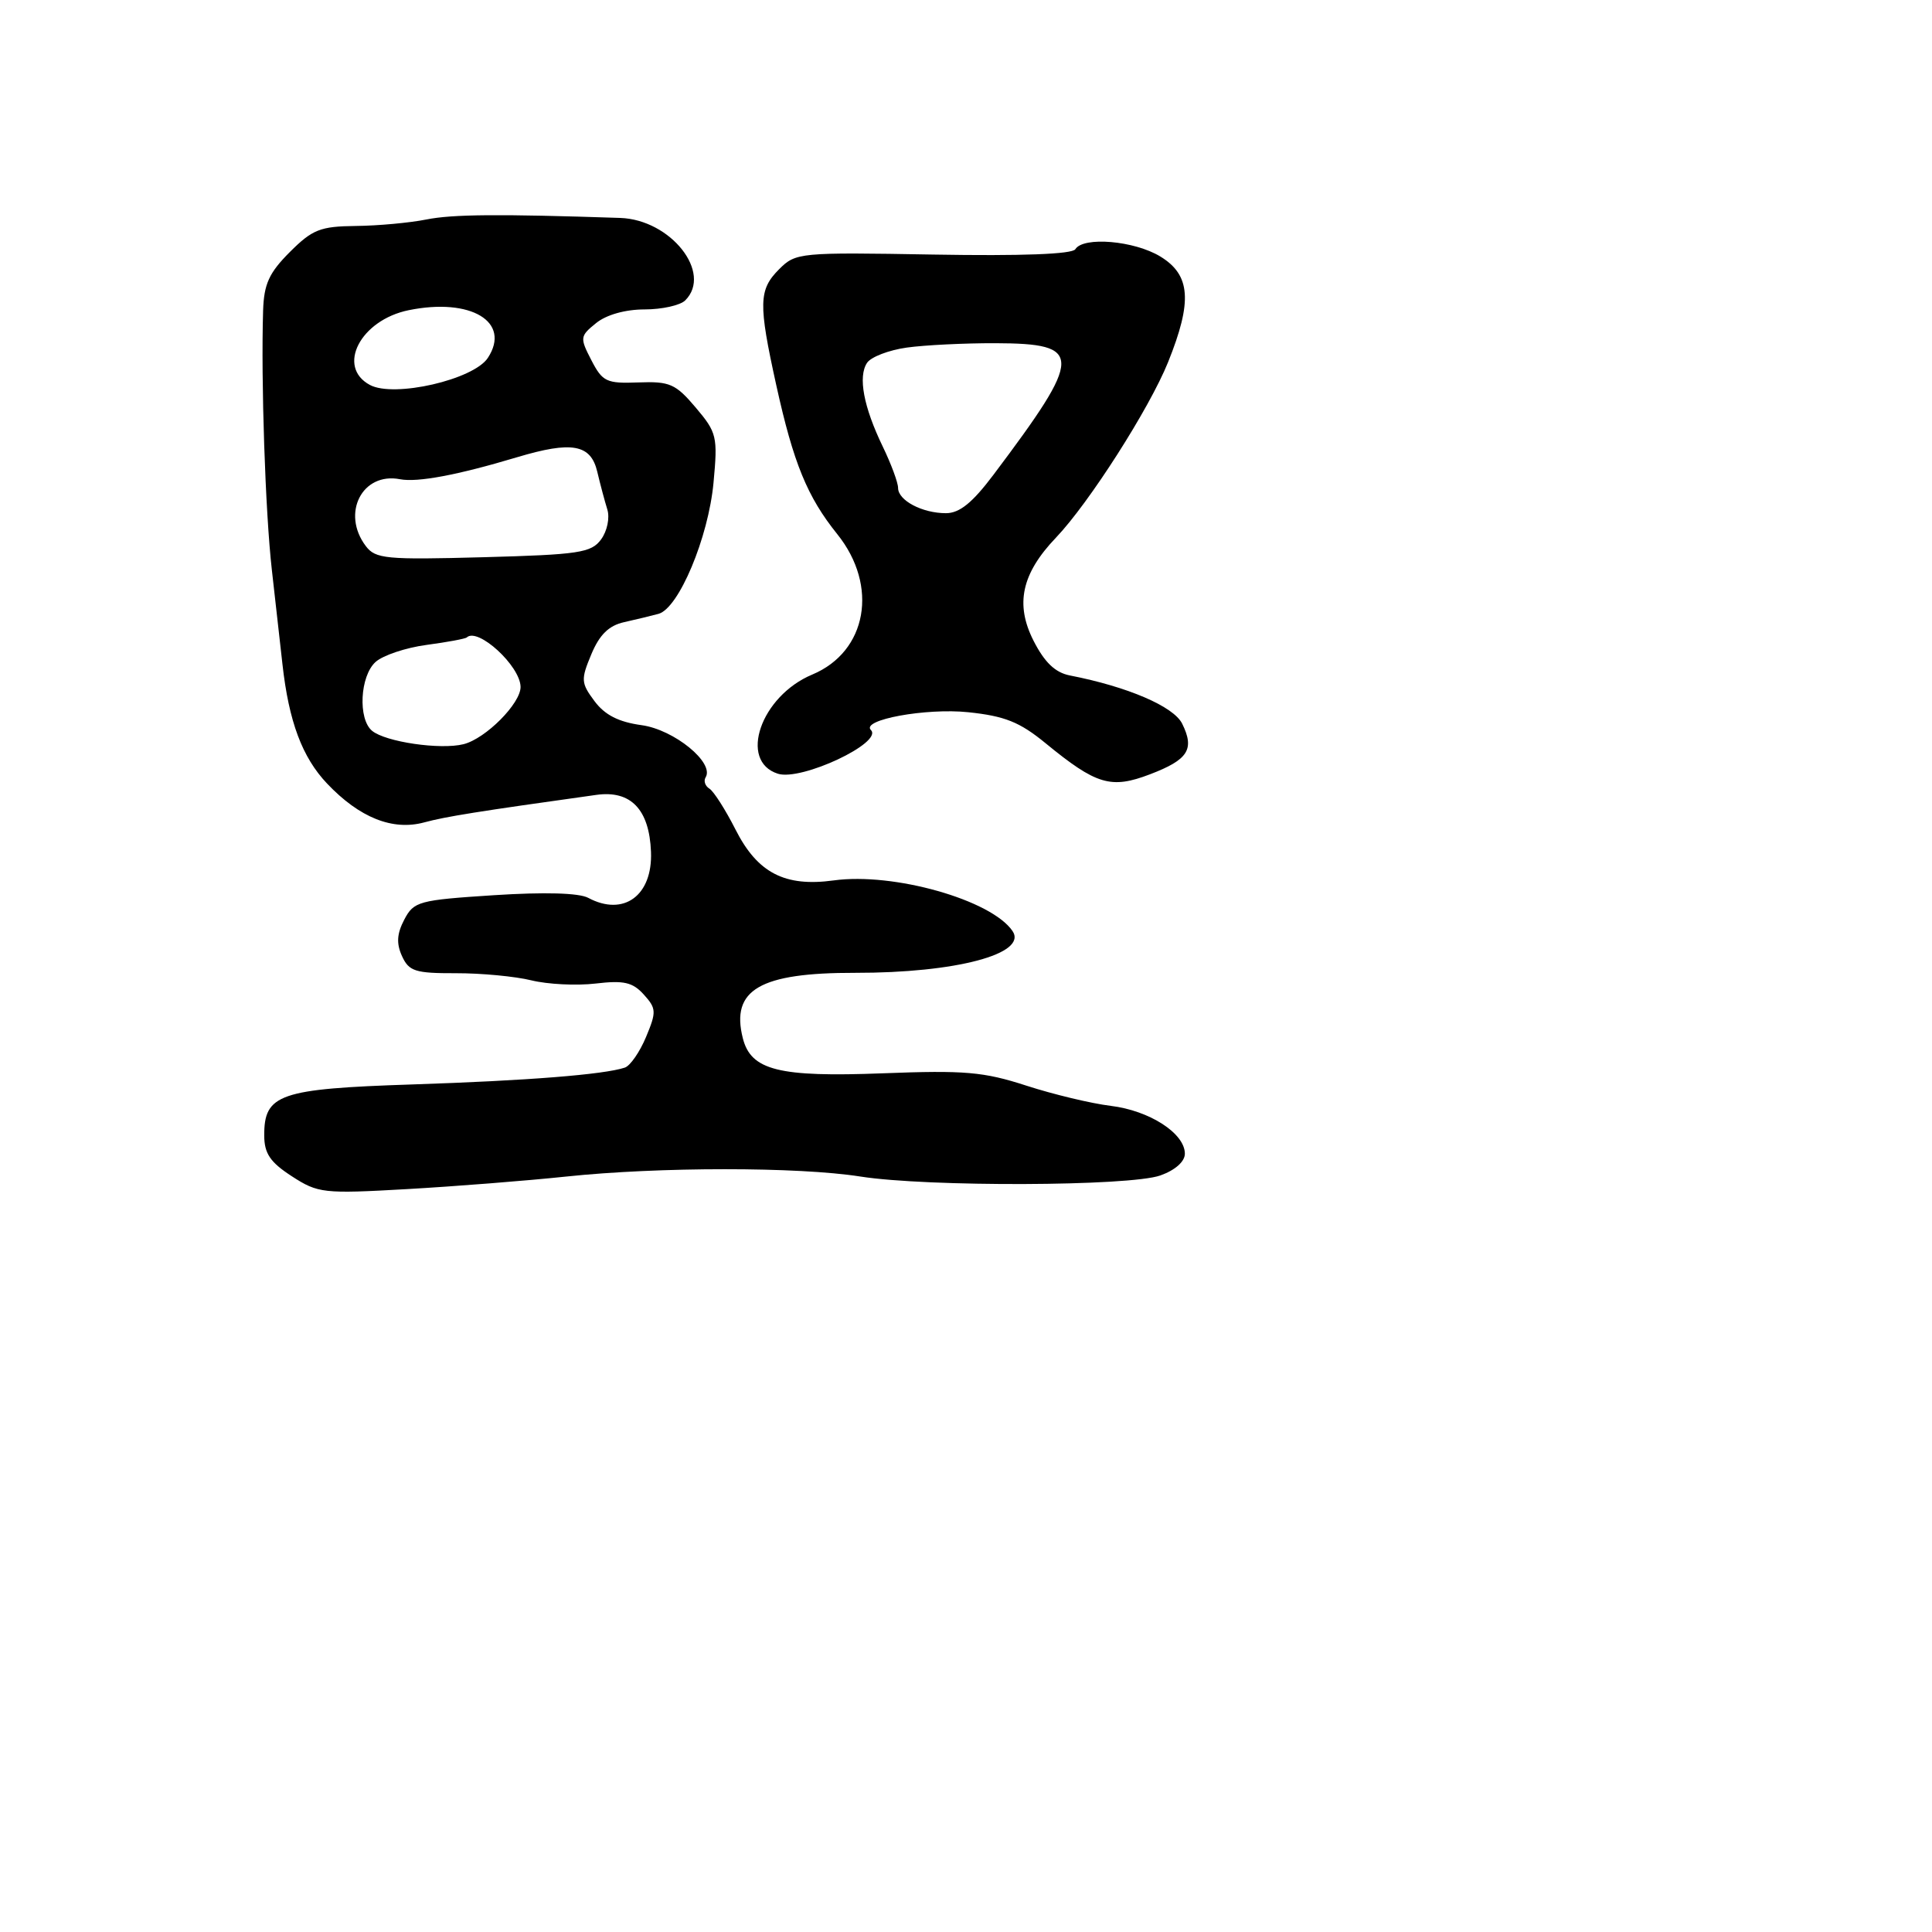<svg xmlns="http://www.w3.org/2000/svg" width="256" height="256" viewBox="0 0 256 256" version="1.1">
	<path d="M 56.500 29.083 C 54.300 29.524, 50.093 29.911, 47.150 29.942 C 42.436 29.993, 41.396 30.404, 38.400 33.400 C 35.653 36.147, 34.974 37.635, 34.863 41.150 C 34.570 50.469, 35.156 67.876, 36.020 75.500 C 36.518 79.900, 37.150 85.525, 37.425 88 C 38.270 95.608, 40.044 100.354, 43.341 103.828 C 47.632 108.349, 52.021 110.104, 56.207 108.972 C 59.083 108.195, 63.236 107.531, 79.020 105.326 C 83.582 104.688, 86.036 107.244, 86.260 112.867 C 86.491 118.666, 82.646 121.486, 77.940 118.968 C 76.721 118.315, 72.134 118.187, 65.459 118.618 C 55.475 119.264, 54.834 119.438, 53.568 121.855 C 52.586 123.729, 52.506 125.017, 53.269 126.691 C 54.187 128.705, 55.020 128.970, 60.404 128.956 C 63.757 128.947, 68.264 129.373, 70.419 129.903 C 72.575 130.432, 76.400 130.622, 78.919 130.325 C 82.664 129.882, 83.830 130.149, 85.308 131.785 C 86.974 133.629, 86.997 134.071, 85.603 137.407 C 84.771 139.399, 83.507 141.224, 82.795 141.463 C 80.039 142.387, 69.858 143.194, 54.636 143.694 C 37.015 144.272, 34.990 144.972, 35.012 150.472 C 35.022 152.850, 35.807 154.007, 38.668 155.861 C 42.143 158.114, 42.844 158.192, 53.905 157.564 C 60.282 157.202, 69.775 156.454, 75 155.902 C 87.296 154.604, 105.752 154.600, 114 155.896 C 122.900 157.293, 149.690 157.198, 153.750 155.754 C 155.716 155.055, 157 153.916, 157 152.872 C 157 150.177, 152.323 147.158, 147.180 146.532 C 144.606 146.219, 139.569 145.012, 135.986 143.850 C 130.336 142.017, 127.818 141.800, 116.986 142.218 C 103.180 142.751, 99.496 141.825, 98.424 137.554 C 96.814 131.139, 100.692 128.885, 113.305 128.905 C 126.661 128.927, 136.225 126.383, 134.159 123.359 C 131.342 119.235, 118.399 115.572, 110.480 116.658 C 103.996 117.547, 100.375 115.674, 97.463 109.926 C 96.129 107.295, 94.572 104.854, 94.003 104.502 C 93.433 104.150, 93.206 103.475, 93.498 103.003 C 94.698 101.062, 89.319 96.677, 85.018 96.089 C 81.970 95.672, 80.143 94.741, 78.776 92.906 C 76.981 90.498, 76.951 90.053, 78.355 86.692 C 79.437 84.104, 80.671 82.892, 82.684 82.443 C 84.233 82.097, 86.289 81.600, 87.253 81.339 C 89.934 80.612, 93.865 71.246, 94.544 63.966 C 95.115 57.842, 94.990 57.315, 92.183 54 C 89.522 50.858, 88.745 50.518, 84.596 50.674 C 80.358 50.834, 79.839 50.589, 78.362 47.734 C 76.818 44.748, 76.844 44.545, 78.987 42.810 C 80.348 41.707, 82.858 41, 85.411 41 C 87.715 41, 90.140 40.460, 90.800 39.800 C 94.446 36.154, 88.875 29.101, 82.173 28.877 C 66.114 28.341, 59.961 28.390, 56.500 29.083 M 142.485 33.024 C 142.079 33.681, 135.339 33.934, 123.676 33.731 C 105.959 33.422, 105.443 33.471, 103.250 35.661 C 100.518 38.391, 100.472 40.208, 102.863 51.051 C 105.139 61.371, 106.965 65.830, 110.944 70.780 C 116.450 77.632, 114.897 86.345, 107.629 89.382 C 100.805 92.233, 97.818 100.855, 103.076 102.524 C 106.181 103.510, 117.062 98.396, 115.399 96.732 C 114.043 95.376, 122.714 93.790, 128.296 94.373 C 133.136 94.879, 135.111 95.669, 138.522 98.464 C 145.281 104.003, 147.203 104.576, 152.382 102.598 C 157.447 100.664, 158.322 99.288, 156.645 95.893 C 155.517 93.610, 149.422 90.993, 141.762 89.501 C 139.827 89.124, 138.418 87.780, 136.957 84.916 C 134.483 80.066, 135.361 76.011, 139.919 71.242 C 144.290 66.668, 152.312 54.111, 154.779 47.981 C 158.020 39.928, 157.763 36.436, 153.750 33.989 C 150.303 31.888, 143.545 31.308, 142.485 33.024 M 54.144 41.104 C 47.753 42.411, 44.545 48.616, 49.021 51.011 C 52.226 52.726, 62.752 50.309, 64.642 47.423 C 67.769 42.651, 62.394 39.417, 54.144 41.104 M 120.165 46.054 C 117.781 46.386, 115.406 47.297, 114.888 48.079 C 113.674 49.910, 114.425 53.907, 116.974 59.182 C 118.088 61.488, 119 63.950, 119 64.653 C 119 66.310, 122.201 68, 125.340 68 C 127.146 68, 128.848 66.622, 131.656 62.888 C 143.569 47.044, 143.589 45.514, 131.886 45.476 C 127.824 45.463, 122.549 45.723, 120.165 46.054 M 68.500 60.590 C 60.603 62.956, 55.321 63.947, 52.991 63.498 C 47.989 62.535, 45.190 68.026, 48.473 72.360 C 49.756 74.055, 51.146 74.186, 64.040 73.835 C 76.728 73.490, 78.348 73.245, 79.647 71.475 C 80.456 70.372, 80.820 68.617, 80.472 67.500 C 80.129 66.400, 79.529 64.150, 79.139 62.500 C 78.277 58.860, 75.774 58.411, 68.500 60.590 M 61.848 84.464 C 61.656 84.643, 59.255 85.089, 56.512 85.455 C 53.769 85.821, 50.731 86.838, 49.762 87.715 C 47.699 89.582, 47.411 95.266, 49.300 96.834 C 51.082 98.313, 58.357 99.378, 61.423 98.609 C 64.362 97.871, 69.010 93.196, 68.978 91.010 C 68.937 88.241, 63.320 83.084, 61.848 84.464" stroke="none" fill="black" fill-rule="evenodd"/>
</svg>